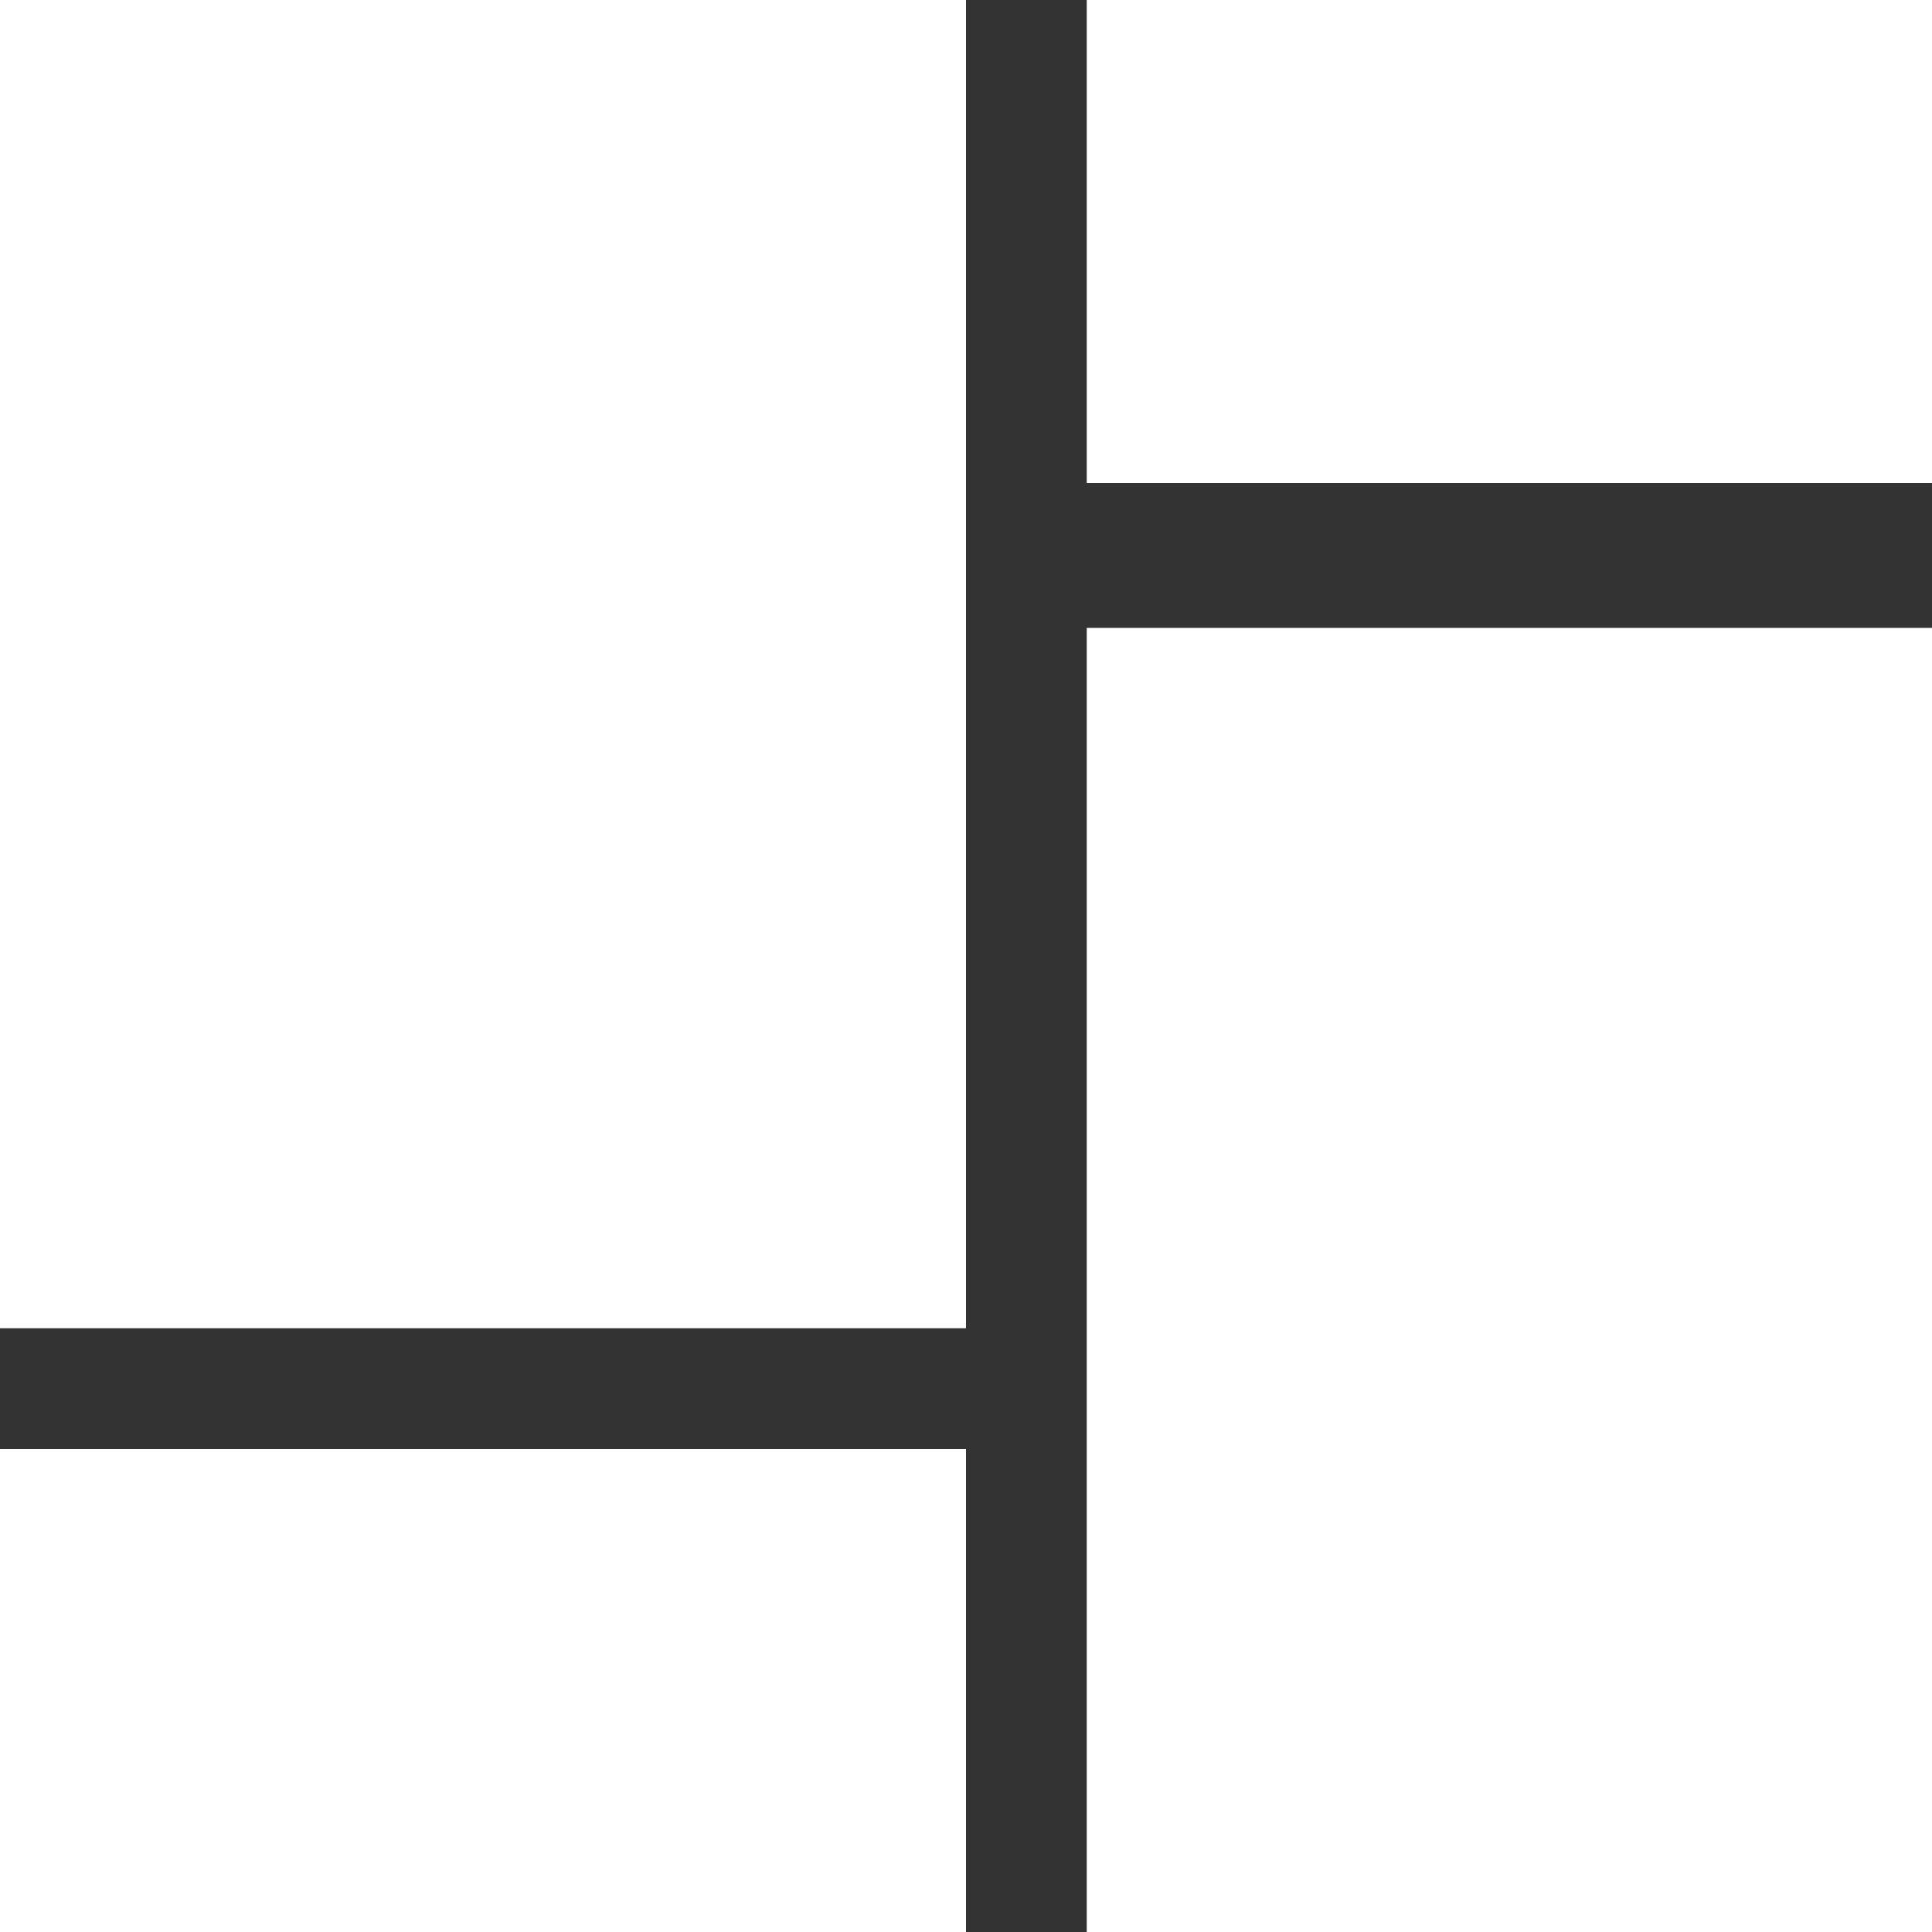 <svg width="80" height="80" viewBox="0 0 80 80" fill="none" xmlns="http://www.w3.org/2000/svg">
<rect x="0" y="0" width="80" height="80" fill="#333333" stroke="none"/>
<rect width="40" height="55" fill="white"/>
<rect x="45" width="35" height="20" fill="white"/>
<rect y="60" width="40" height="20" fill="white"/>
<rect x="45" y="26" width="35" height="54" fill="white"/>
</svg>
